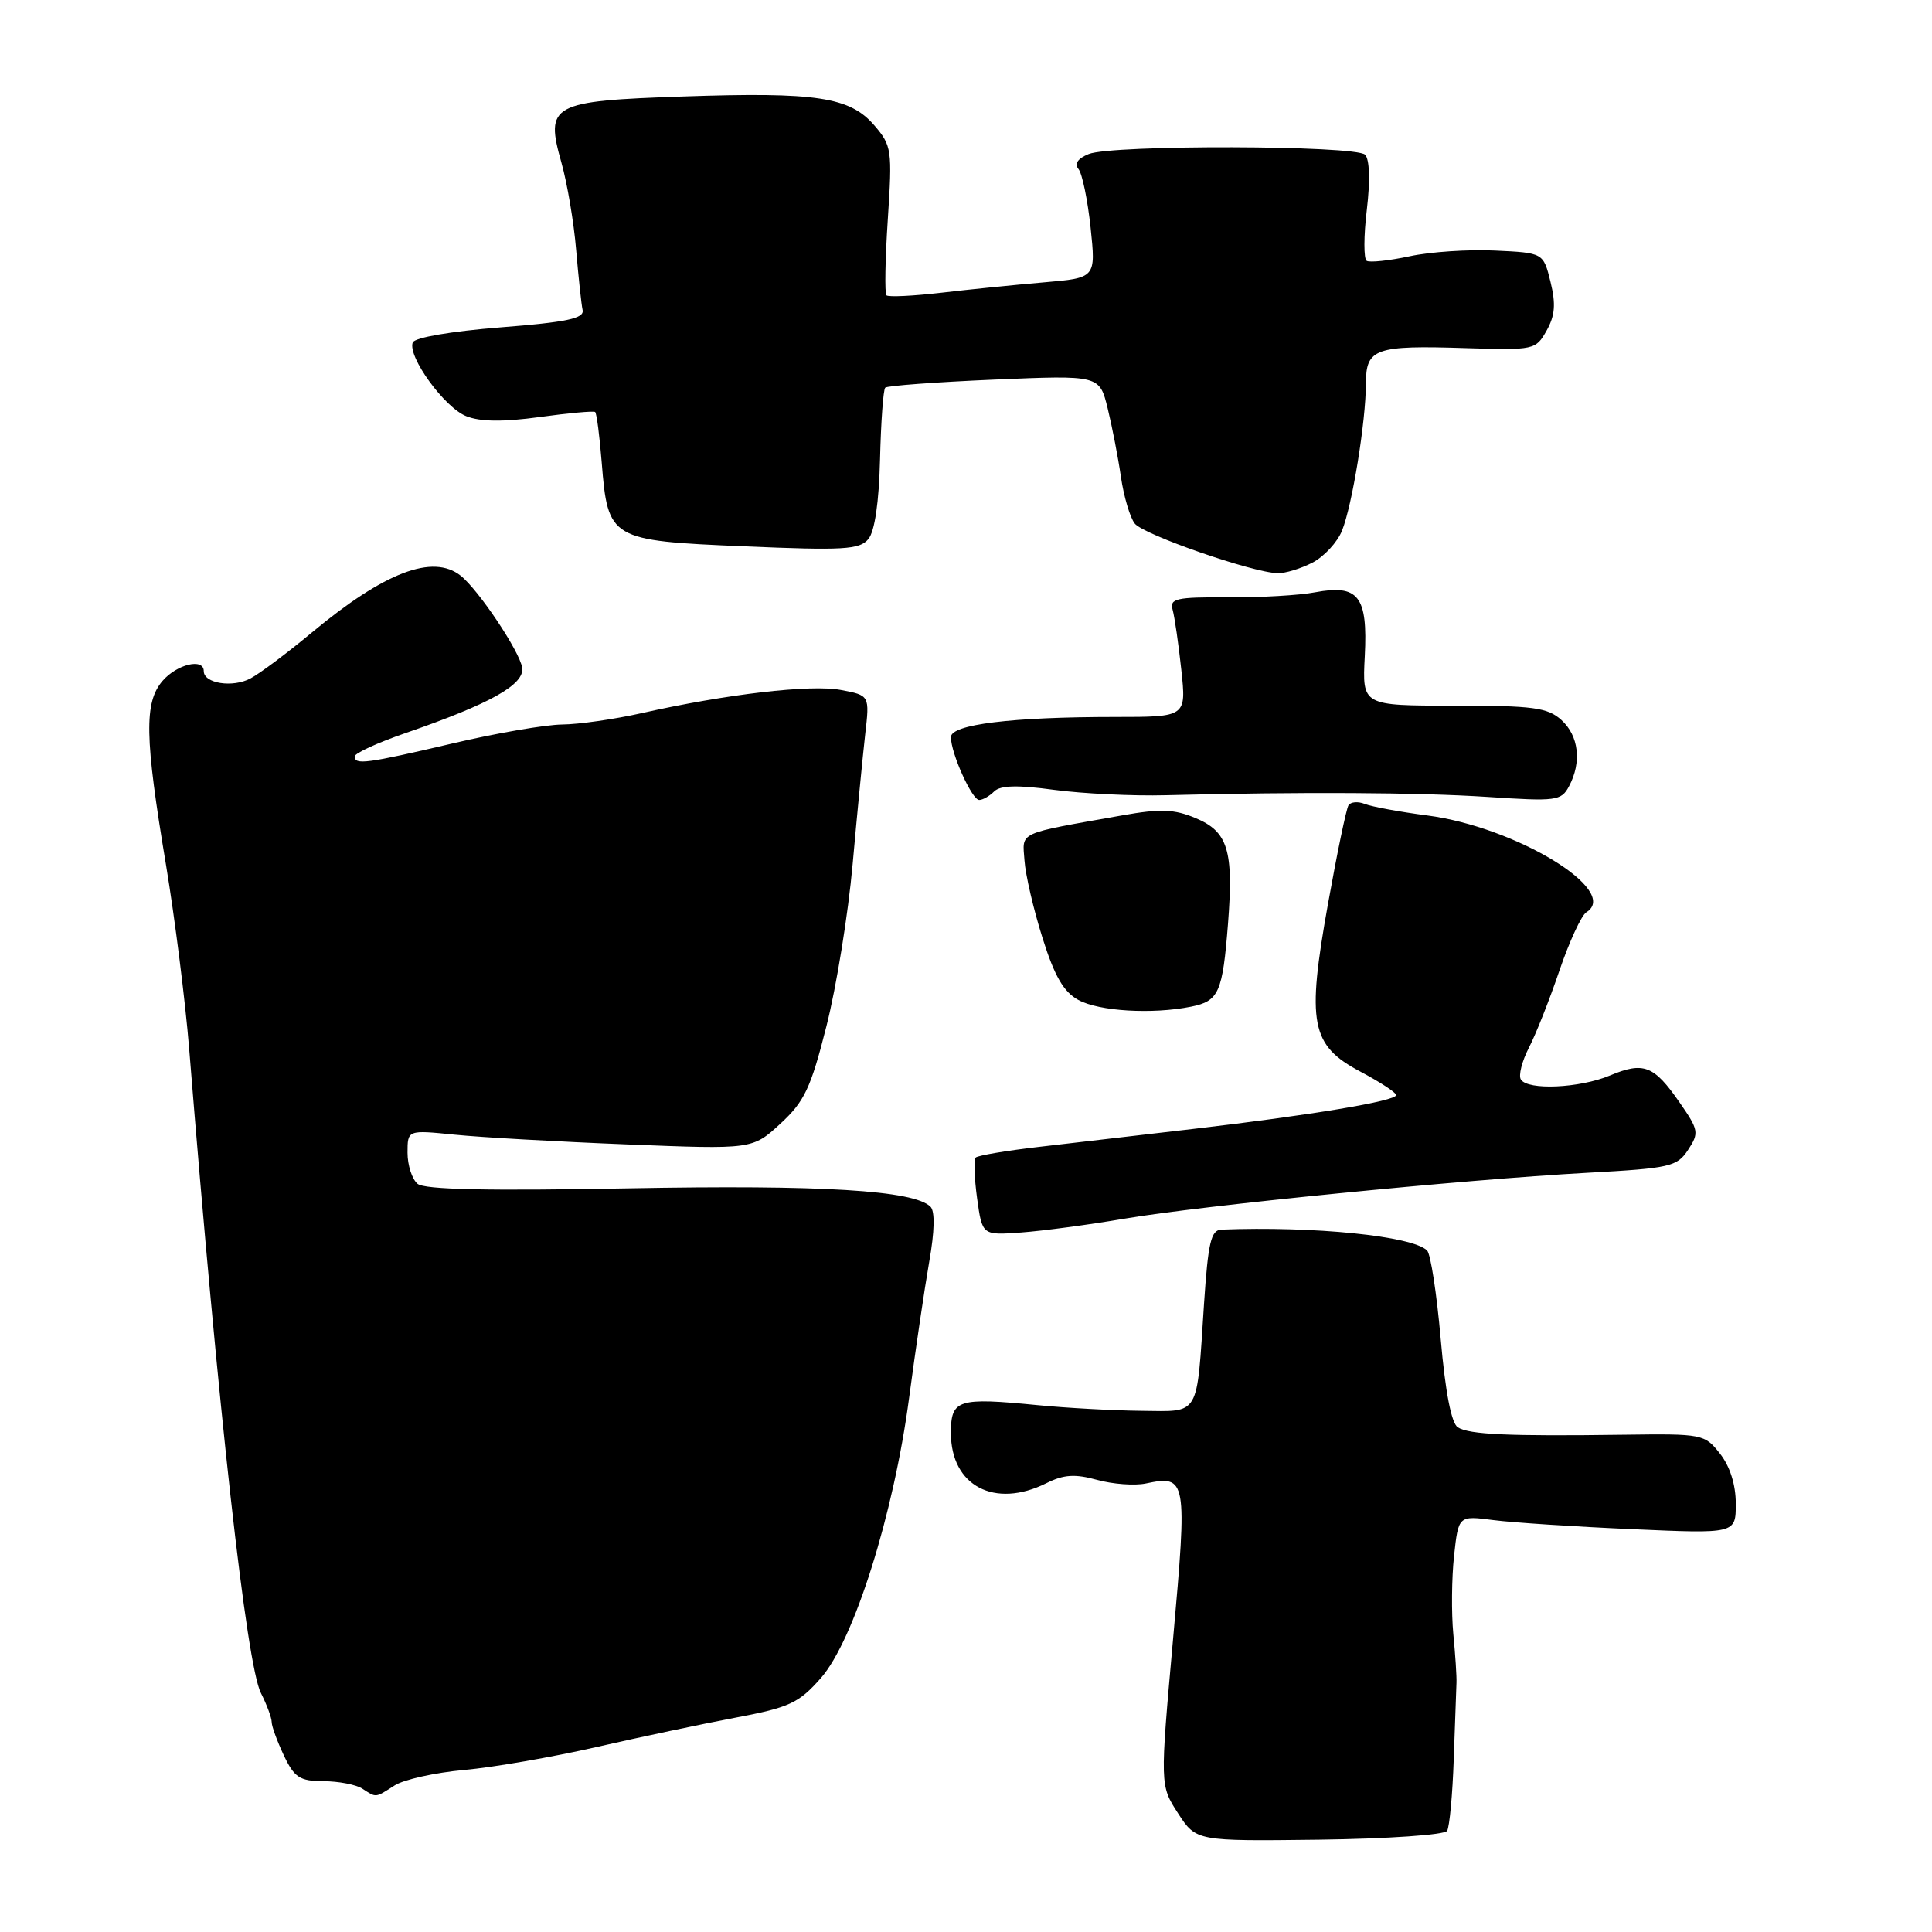 <?xml version="1.0" encoding="UTF-8" standalone="no"?>
<!DOCTYPE svg PUBLIC "-//W3C//DTD SVG 1.1//EN" "http://www.w3.org/Graphics/SVG/1.1/DTD/svg11.dtd" >
<svg xmlns="http://www.w3.org/2000/svg" xmlns:xlink="http://www.w3.org/1999/xlink" version="1.1" viewBox="0 0 256 256">
 <g >
 <path fill="currentColor"
d=" M 191.75 242.60 C 192.07 242.07 192.47 237.78 192.63 233.07 C 192.80 228.36 192.96 223.82 192.99 223.00 C 193.03 222.18 192.84 219.25 192.57 216.50 C 192.31 213.75 192.35 209.10 192.67 206.16 C 193.25 200.82 193.25 200.82 197.88 201.42 C 200.42 201.75 208.69 202.29 216.25 202.62 C 230.00 203.23 230.00 203.23 230.00 199.25 C 230.00 196.73 229.23 194.30 227.91 192.62 C 225.87 190.02 225.59 189.97 215.16 190.11 C 199.92 190.32 194.68 190.09 193.17 189.13 C 192.31 188.58 191.52 184.48 190.90 177.42 C 190.38 171.45 189.57 166.17 189.10 165.70 C 187.18 163.78 174.07 162.45 161.84 162.93 C 160.46 162.99 160.08 164.64 159.54 172.75 C 158.54 187.94 159.09 187.01 151.23 186.94 C 147.53 186.90 141.35 186.57 137.50 186.19 C 126.90 185.15 126.00 185.43 126.00 189.88 C 126.00 196.90 131.80 199.94 138.65 196.53 C 140.95 195.38 142.43 195.28 145.37 196.09 C 147.44 196.66 150.34 196.88 151.82 196.57 C 157.25 195.43 157.34 195.94 155.44 217.15 C 153.70 236.58 153.70 236.58 156.10 240.28 C 158.50 243.97 158.50 243.97 174.83 243.77 C 183.91 243.65 191.42 243.13 191.75 242.60 Z  M 52.29 236.58 C 53.50 235.80 57.65 234.88 61.50 234.53 C 65.35 234.19 73.22 232.82 79.00 231.50 C 84.78 230.18 93.10 228.42 97.50 227.59 C 104.63 226.24 105.85 225.67 108.78 222.34 C 113.15 217.35 118.42 200.64 120.46 185.24 C 121.32 178.78 122.52 170.65 123.13 167.17 C 123.84 163.17 123.90 160.50 123.30 159.90 C 121.12 157.72 108.89 156.98 83.32 157.46 C 64.67 157.81 56.26 157.63 55.33 156.86 C 54.60 156.25 54.00 154.40 54.00 152.74 C 54.00 149.72 54.00 149.72 60.25 150.35 C 63.69 150.70 73.97 151.28 83.10 151.64 C 99.70 152.30 99.70 152.30 103.40 148.90 C 106.59 145.96 107.43 144.20 109.50 136.00 C 110.83 130.78 112.39 121.10 112.98 114.50 C 113.57 107.90 114.32 100.17 114.64 97.32 C 115.24 92.14 115.24 92.14 111.40 91.42 C 107.42 90.67 96.24 91.97 85.00 94.50 C 81.42 95.30 76.70 95.98 74.50 96.00 C 72.30 96.02 65.78 97.14 60.00 98.50 C 48.56 101.18 47.00 101.39 47.00 100.23 C 47.00 99.80 50.04 98.41 53.75 97.13 C 64.99 93.25 69.54 90.70 69.19 88.46 C 68.83 86.27 63.41 78.16 61.04 76.28 C 57.35 73.36 50.93 75.82 41.31 83.82 C 38.11 86.49 34.46 89.22 33.20 89.89 C 30.84 91.16 27.00 90.56 27.00 88.93 C 27.00 87.16 23.44 88.01 21.53 90.23 C 19.09 93.09 19.17 97.67 21.98 114.50 C 23.17 121.65 24.56 132.68 25.07 139.00 C 28.95 187.26 32.66 220.54 34.57 224.33 C 35.36 225.89 36.00 227.62 36.00 228.18 C 36.00 228.74 36.73 230.73 37.61 232.60 C 39.01 235.54 39.72 236.00 42.86 236.02 C 44.86 236.02 47.17 236.47 48.00 237.00 C 49.90 238.23 49.68 238.25 52.29 236.58 Z  M 149.00 161.48 C 159.15 159.75 193.78 156.31 210.31 155.40 C 221.30 154.80 222.22 154.59 223.68 152.36 C 225.16 150.11 225.09 149.73 222.54 146.06 C 219.15 141.17 217.79 140.64 213.32 142.51 C 209.29 144.19 202.42 144.50 201.52 143.03 C 201.19 142.50 201.67 140.61 202.58 138.84 C 203.50 137.07 205.32 132.47 206.63 128.61 C 207.94 124.76 209.55 121.28 210.20 120.88 C 214.78 118.04 200.87 109.58 189.11 108.05 C 185.48 107.58 181.76 106.89 180.85 106.53 C 179.94 106.16 178.97 106.25 178.68 106.71 C 178.39 107.18 177.17 113.04 175.97 119.74 C 173.12 135.61 173.68 138.51 180.27 142.00 C 182.87 143.38 185.00 144.77 185.00 145.10 C 185.00 145.89 173.63 147.78 158.00 149.60 C 151.12 150.40 141.96 151.46 137.64 151.97 C 133.32 152.47 129.56 153.11 129.29 153.38 C 129.02 153.65 129.10 156.08 129.47 158.78 C 130.15 163.69 130.15 163.69 135.32 163.31 C 138.17 163.10 144.32 162.28 149.00 161.48 Z  M 157.81 133.39 C 161.51 132.65 162.00 131.54 162.72 122.36 C 163.47 112.66 162.71 110.20 158.42 108.40 C 155.57 107.21 153.77 107.14 148.71 108.04 C 134.63 110.54 135.47 110.14 135.75 114.02 C 135.88 115.93 136.96 120.56 138.14 124.29 C 139.73 129.35 140.94 131.44 142.89 132.50 C 145.64 134.00 152.67 134.42 157.81 133.39 Z  M 131.73 104.87 C 132.54 104.06 134.83 104.00 139.68 104.66 C 143.43 105.16 150.10 105.49 154.50 105.37 C 172.45 104.91 188.03 105.00 197.15 105.60 C 206.21 106.20 206.87 106.12 207.90 104.19 C 209.61 100.99 209.20 97.49 206.89 95.40 C 205.05 93.75 203.17 93.50 192.64 93.50 C 180.50 93.50 180.50 93.50 180.84 86.95 C 181.25 78.99 180.01 77.40 174.26 78.48 C 172.19 78.88 166.99 79.18 162.70 79.15 C 155.83 79.11 154.96 79.31 155.38 80.80 C 155.64 81.74 156.16 85.31 156.53 88.75 C 157.20 95.00 157.20 95.00 147.74 95.00 C 134.02 95.00 126.00 95.99 126.00 97.67 C 126.00 99.81 128.79 106.00 129.75 106.00 C 130.22 106.00 131.11 105.49 131.73 104.87 Z  M 173.91 74.55 C 175.45 73.75 177.22 71.84 177.83 70.30 C 179.19 66.89 180.98 55.86 180.99 50.82 C 181.00 46.16 182.19 45.74 194.28 46.13 C 203.28 46.41 203.50 46.36 204.93 43.81 C 206.05 41.82 206.17 40.28 205.45 37.35 C 204.50 33.50 204.50 33.50 198.10 33.20 C 194.59 33.03 189.49 33.37 186.77 33.96 C 184.05 34.54 181.50 34.81 181.09 34.56 C 180.69 34.31 180.69 31.27 181.11 27.80 C 181.57 23.95 181.48 21.11 180.88 20.50 C 179.64 19.24 147.35 19.16 144.26 20.41 C 142.80 21.00 142.33 21.70 142.91 22.41 C 143.40 23.01 144.12 26.50 144.51 30.16 C 145.21 36.82 145.21 36.82 138.36 37.41 C 134.59 37.73 128.44 38.35 124.71 38.79 C 120.97 39.22 117.71 39.38 117.46 39.13 C 117.21 38.88 117.29 34.35 117.64 29.05 C 118.24 19.87 118.16 19.30 115.86 16.62 C 112.62 12.85 108.21 12.18 90.58 12.78 C 73.01 13.38 72.20 13.81 74.40 21.58 C 75.16 24.28 76.04 29.47 76.34 33.09 C 76.65 36.72 77.03 40.32 77.20 41.09 C 77.43 42.20 75.09 42.69 66.31 43.38 C 59.75 43.90 54.94 44.73 54.69 45.38 C 53.99 47.25 58.90 54.01 61.79 55.15 C 63.65 55.89 66.69 55.92 71.50 55.26 C 75.35 54.73 78.66 54.43 78.86 54.59 C 79.06 54.76 79.45 57.77 79.73 61.28 C 80.55 71.48 80.83 71.64 98.61 72.39 C 111.78 72.95 113.90 72.83 115.06 71.43 C 115.91 70.41 116.47 66.56 116.61 60.83 C 116.73 55.89 117.04 51.63 117.30 51.37 C 117.55 51.11 124.05 50.63 131.73 50.30 C 145.69 49.71 145.69 49.71 146.77 54.10 C 147.36 56.52 148.16 60.62 148.53 63.20 C 148.91 65.79 149.73 68.57 150.36 69.37 C 151.51 70.85 165.96 75.87 169.30 75.95 C 170.29 75.98 172.36 75.35 173.91 74.55 Z "/>
</g>
</svg>